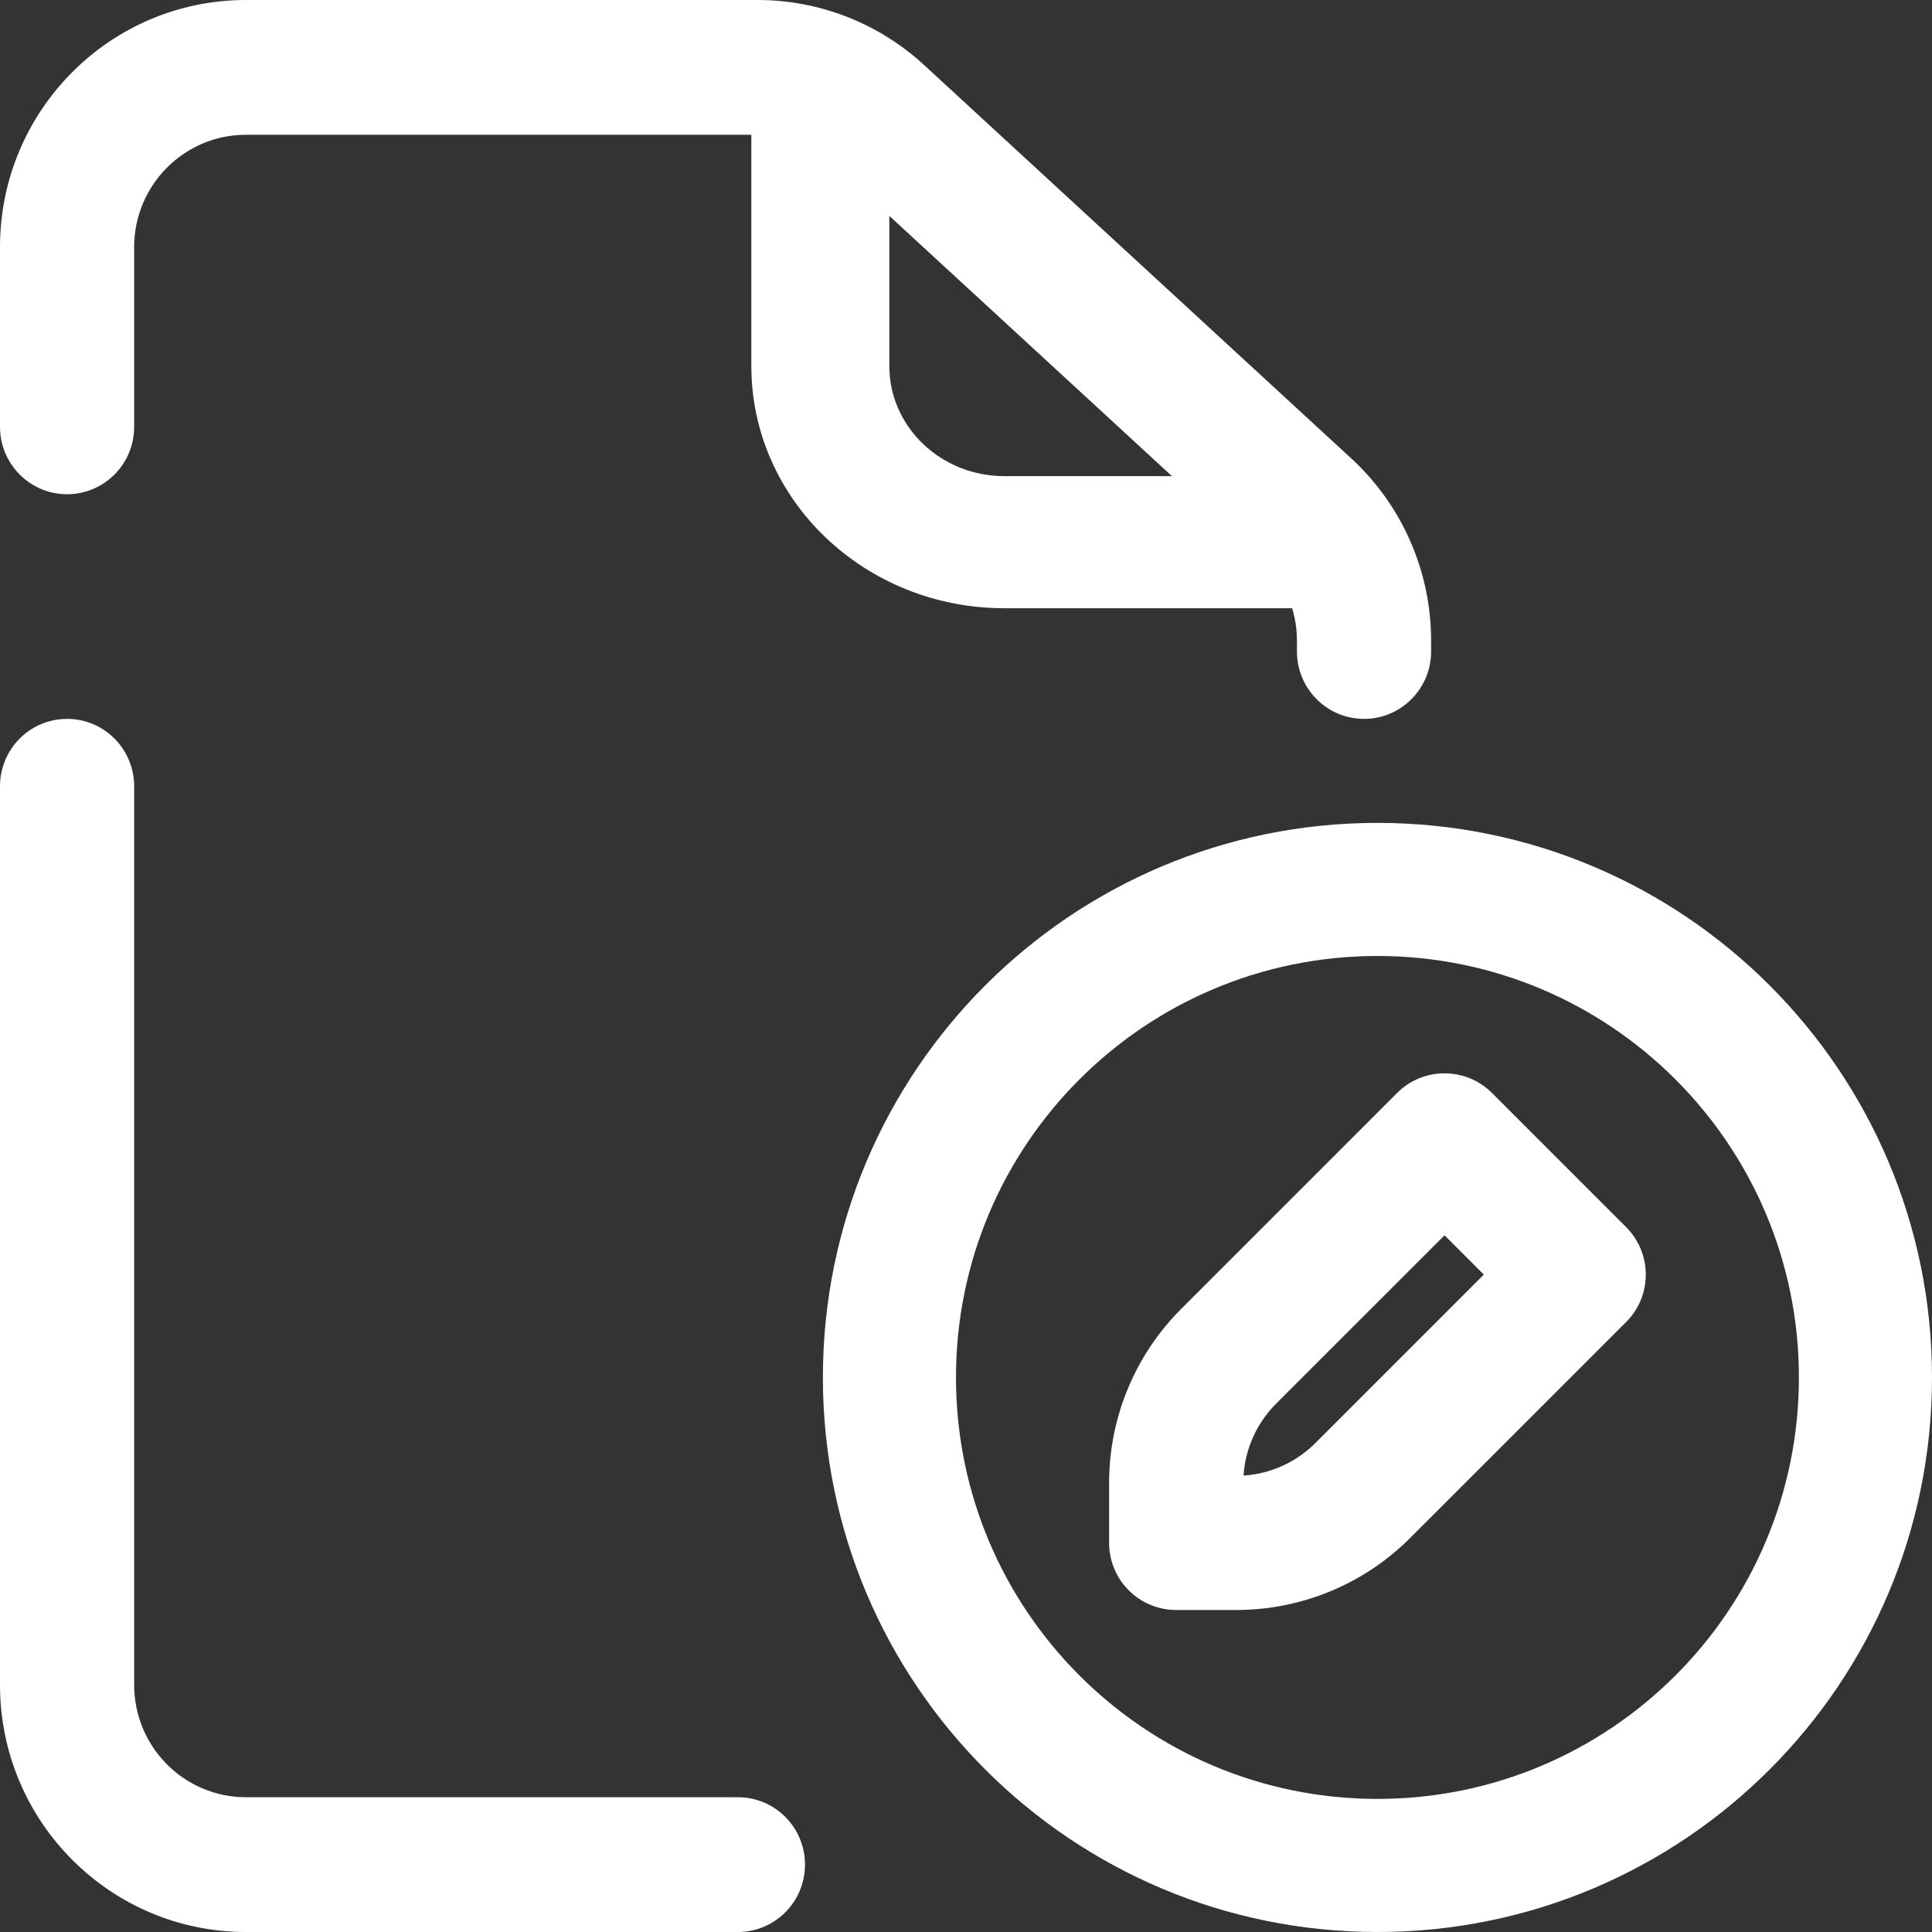 <svg width="54" height="54" viewBox="0 0 54 54" fill="none" xmlns="http://www.w3.org/2000/svg">
<rect x="0" y="0" width="54" height="54" fill="#333333" stroke="none"/>
<path fill-rule="evenodd" clip-rule="evenodd" d="M39.049 30.549C39.781 29.817 40.969 29.817 41.701 30.549L45.451 34.299C46.183 35.031 46.183 36.219 45.451 36.951L39.415 42.986C38.126 44.276 36.377 45 34.554 45H32.875C31.84 45 31 44.16 31 43.125V41.446C31 39.623 31.724 37.874 33.014 36.585L39.049 30.549ZM40.375 34.527L35.665 39.236C35.127 39.775 34.806 40.489 34.757 41.243C35.511 41.194 36.225 40.873 36.764 40.335L41.473 35.625L40.375 34.527Z" fill="white"/>
<path fill-rule="evenodd" clip-rule="evenodd" d="M6.875 3.767C5.149 3.767 3.75 5.173 3.75 6.907V11.93C3.75 12.971 2.911 13.814 1.875 13.814C0.839 13.814 0 12.971 0 11.93V6.907C0 3.092 3.078 0 6.875 0H21.18C22.9 0 24.558 0.648 25.826 1.815L37.771 12.816C39.191 14.124 40 15.971 40 17.907V18.209C40 19.25 39.16 20.093 38.125 20.093C37.09 20.093 36.25 19.25 36.25 18.209V17.907C36.25 17.027 35.882 16.188 35.237 15.593L23.292 4.593L24.526 3.24L23.292 4.593C22.715 4.062 21.962 3.767 21.18 3.767H6.875ZM1.875 20.093C2.911 20.093 3.75 20.936 3.75 21.977V47.093C3.75 48.827 5.149 50.233 6.875 50.233H20.625C21.66 50.233 22.5 51.076 22.5 52.116C22.5 53.157 21.66 54 20.625 54H6.875C3.078 54 0 50.908 0 47.093V21.977C0 20.936 0.839 20.093 1.875 20.093Z" fill="white"/>
<path fill-rule="evenodd" clip-rule="evenodd" d="M38.5 26.72C31.994 26.72 26.72 31.994 26.72 38.5C26.72 45.006 31.994 50.28 38.5 50.28C45.006 50.28 50.28 45.006 50.28 38.5C50.28 31.994 45.006 26.72 38.5 26.72ZM23 38.5C23 29.94 29.94 23 38.5 23C47.06 23 54 29.94 54 38.5C54 47.06 47.06 54 38.5 54C29.94 54 23 47.06 23 38.5Z" fill="white"/>
<path fill-rule="evenodd" clip-rule="evenodd" d="M22.929 1C23.994 1 24.857 1.827 24.857 2.846V10.231C24.857 11.93 26.296 13.308 28.071 13.308H37.071C38.136 13.308 39 14.134 39 15.154C39 16.173 38.136 17 37.071 17H28.071C24.166 17 21 13.969 21 10.231V2.846C21 1.827 21.863 1 22.929 1Z" fill="white"/>
</svg>
